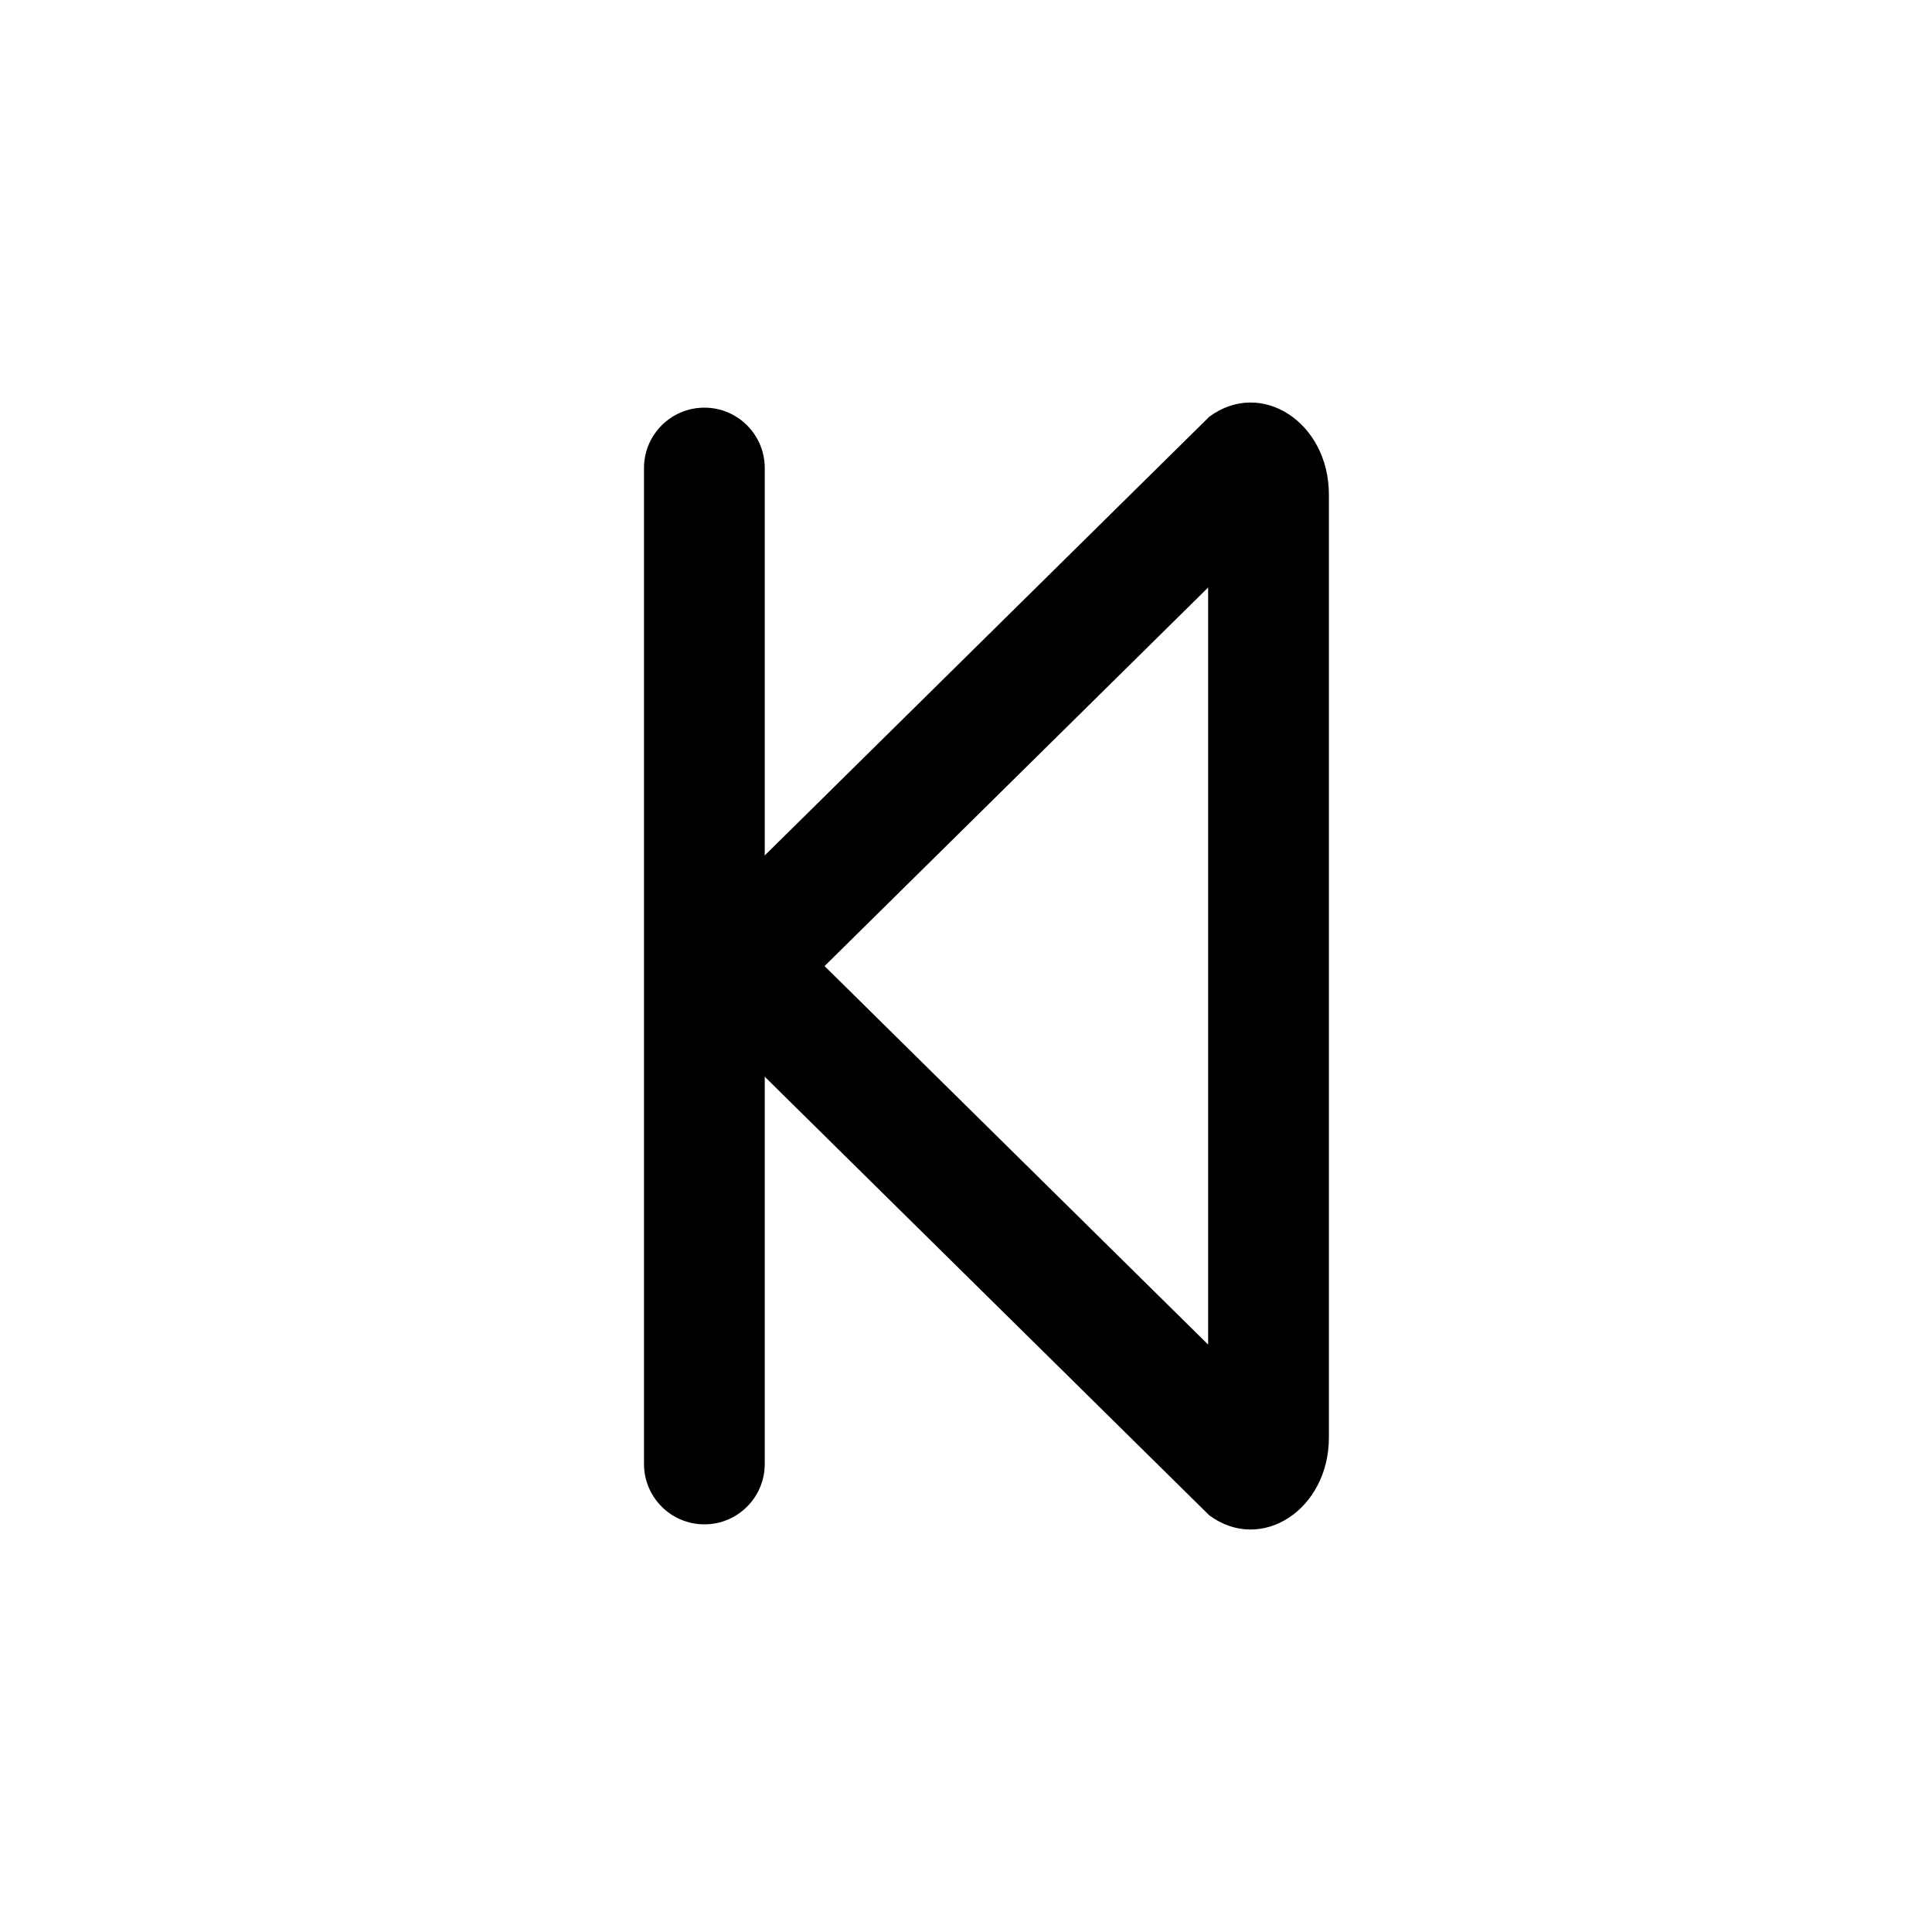<svg width="24" height="24" viewBox="0 0 24 24" fill="none" xmlns="http://www.w3.org/2000/svg">
<path d="M8.75 18.936C9.164 18.936 9.5 18.6 9.5 18.186V5.814C9.5 5.4 9.164 5.064 8.75 5.064C8.336 5.064 8 5.4 8 5.814V18.186C8 18.6 8.336 18.936 8.75 18.936Z" fill="black"/>
<path d="M10.243 12.001L15.008 7.298V16.703L10.243 12.001ZM15.023 5.176L9.088 11.033C8.479 11.479 8.479 12.521 9.087 12.968L15.023 18.825C15.669 19.3 16.508 18.753 16.508 17.857V6.144C16.508 5.247 15.669 4.7 15.023 5.176Z" fill="black"/>
</svg>
